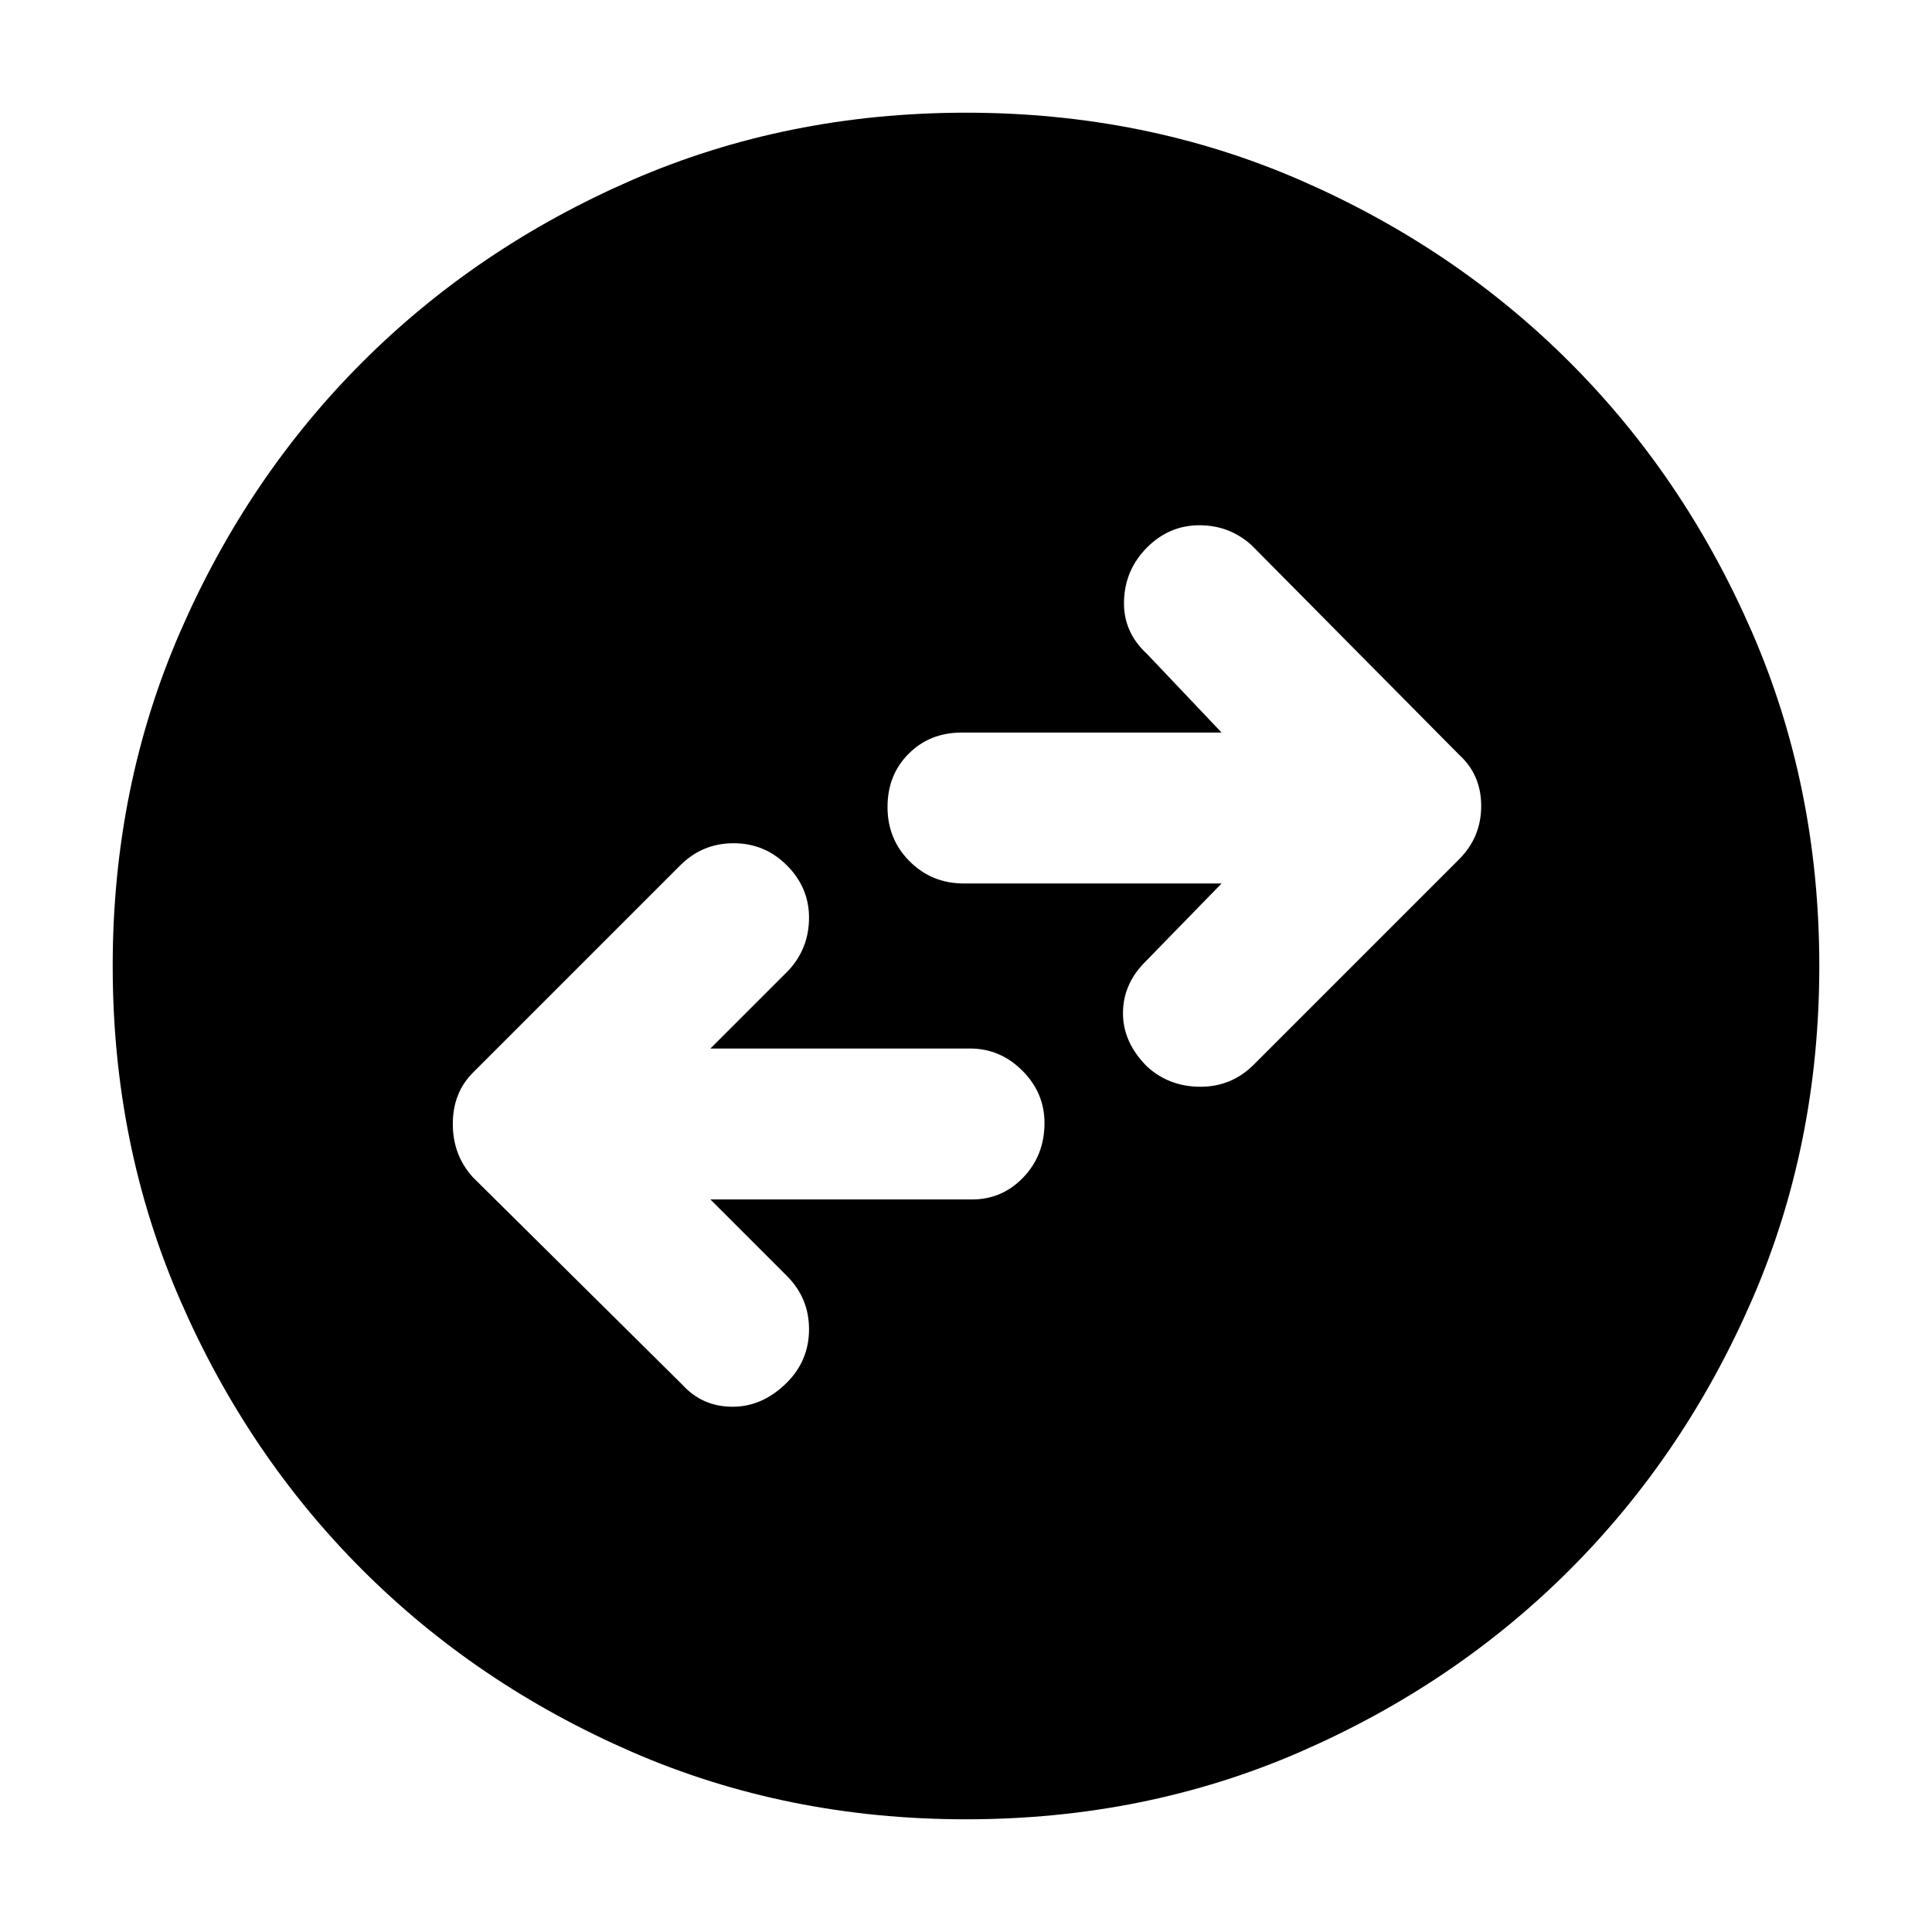<svg xmlns="http://www.w3.org/2000/svg" height="24" width="24"><path d="m15.575 13.225 2.55-2.55q.275-.275.275-.663 0-.387-.275-.637l-2.575-2.6q-.275-.25-.65-.25t-.65.275q-.275.275-.287.662-.013.388.287.663l.925.975H11.95q-.4 0-.662.263-.263.262-.263.662t.275.675q.275.275.675.275h3.2l-.95.975q-.275.275-.275.637 0 .363.3.663.275.25.663.25.387 0 .662-.275Zm-7.1 3.975q.25.275.625.275t.675-.3q.275-.275.275-.663 0-.387-.275-.662l-.95-.95h3.25q.375 0 .638-.275.262-.275.262-.675 0-.375-.275-.65t-.65-.275H8.825l.975-.975q.25-.275.25-.65t-.275-.65q-.275-.275-.662-.275-.388 0-.663.275l-2.575 2.575q-.25.25-.25.637 0 .388.25.663ZM12 22.6q-2.225 0-4.15-.837-1.925-.838-3.35-2.263-1.425-1.425-2.262-3.35Q1.4 14.225 1.4 12q0-2.225.838-4.15Q3.075 5.925 4.5 4.5t3.35-2.263Q9.775 1.4 12 1.4q2.225 0 4.15.837 1.925.838 3.35 2.263 1.425 1.425 2.263 3.35.837 1.925.837 4.15 0 2.225-.837 4.15-.838 1.925-2.263 3.35-1.425 1.425-3.35 2.263-1.925.837-4.15.837Z"/></svg>
